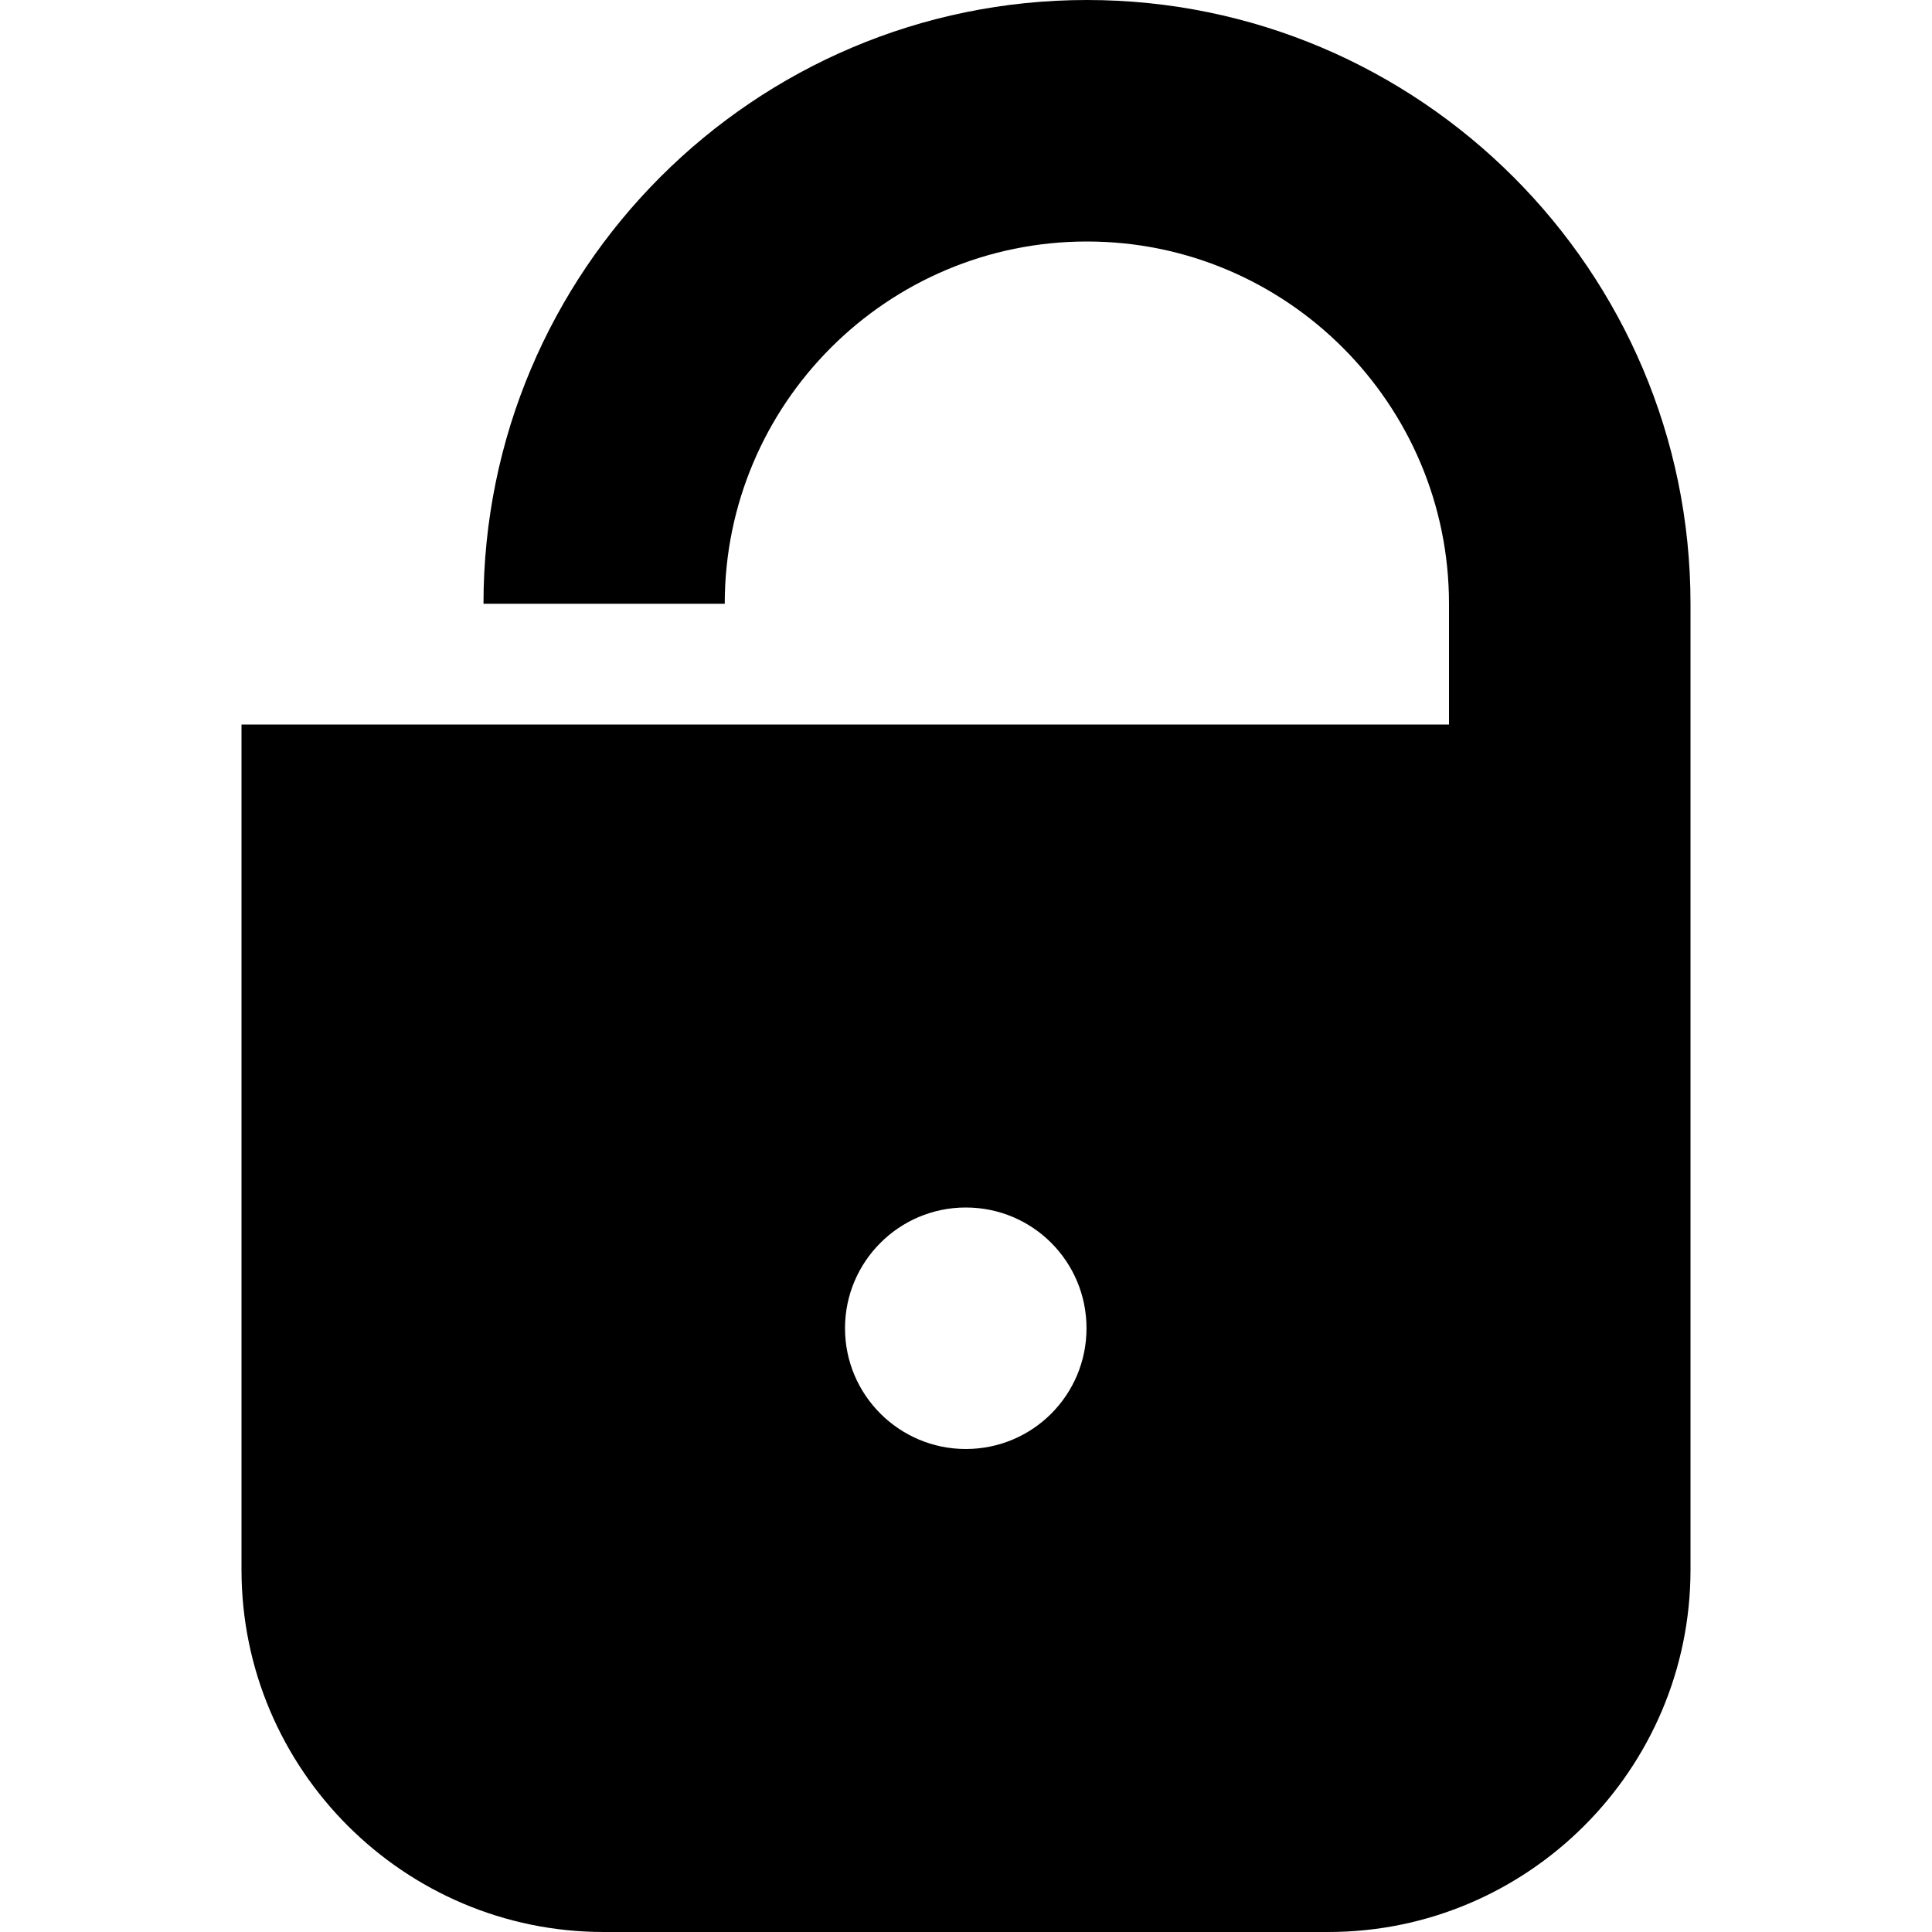 <?xml version='1.0' encoding='ISO-8859-1'?>
<!-- Generator: Adobe Illustrator 15.1.0, SVG Export Plug-In . SVG Version: 6.00 Build 0)  -->
<!DOCTYPE svg PUBLIC "-//W3C//DTD SVG 1.1//EN" "http://www.w3.org/Graphics/SVG/1.1/DTD/svg11.dtd"><svg xmlns:xlink='http://www.w3.org/1999/xlink' version='1.1' x='0px' y='0px' viewBox='-4 0 32 32' xmlns='http://www.w3.org/2000/svg' height='32px' xml:space='preserve' width='32px'>
<g id='Layer_1'>
</g>
<g id='unlock_x5F_fill'>
	<path d='M14.004,0C8.488,0,4.008,4.484,4.008,10h3.996c0-3.309,2.688-6,6-6C17.309,4,20,6.691,20,10v2H0v14
		c0,3.309,2.695,6,6,6h12c3.305,0,6-2.691,6-6V10C24,4.484,19.512,0,14.004,0z M11.996,24c-1.102,0-2-0.895-2-2s0.898-2,2-2
		c1.109,0,2,0.895,2,2S13.105,24,11.996,24z' style='fill:#000000;'/>
</g>
</svg>
